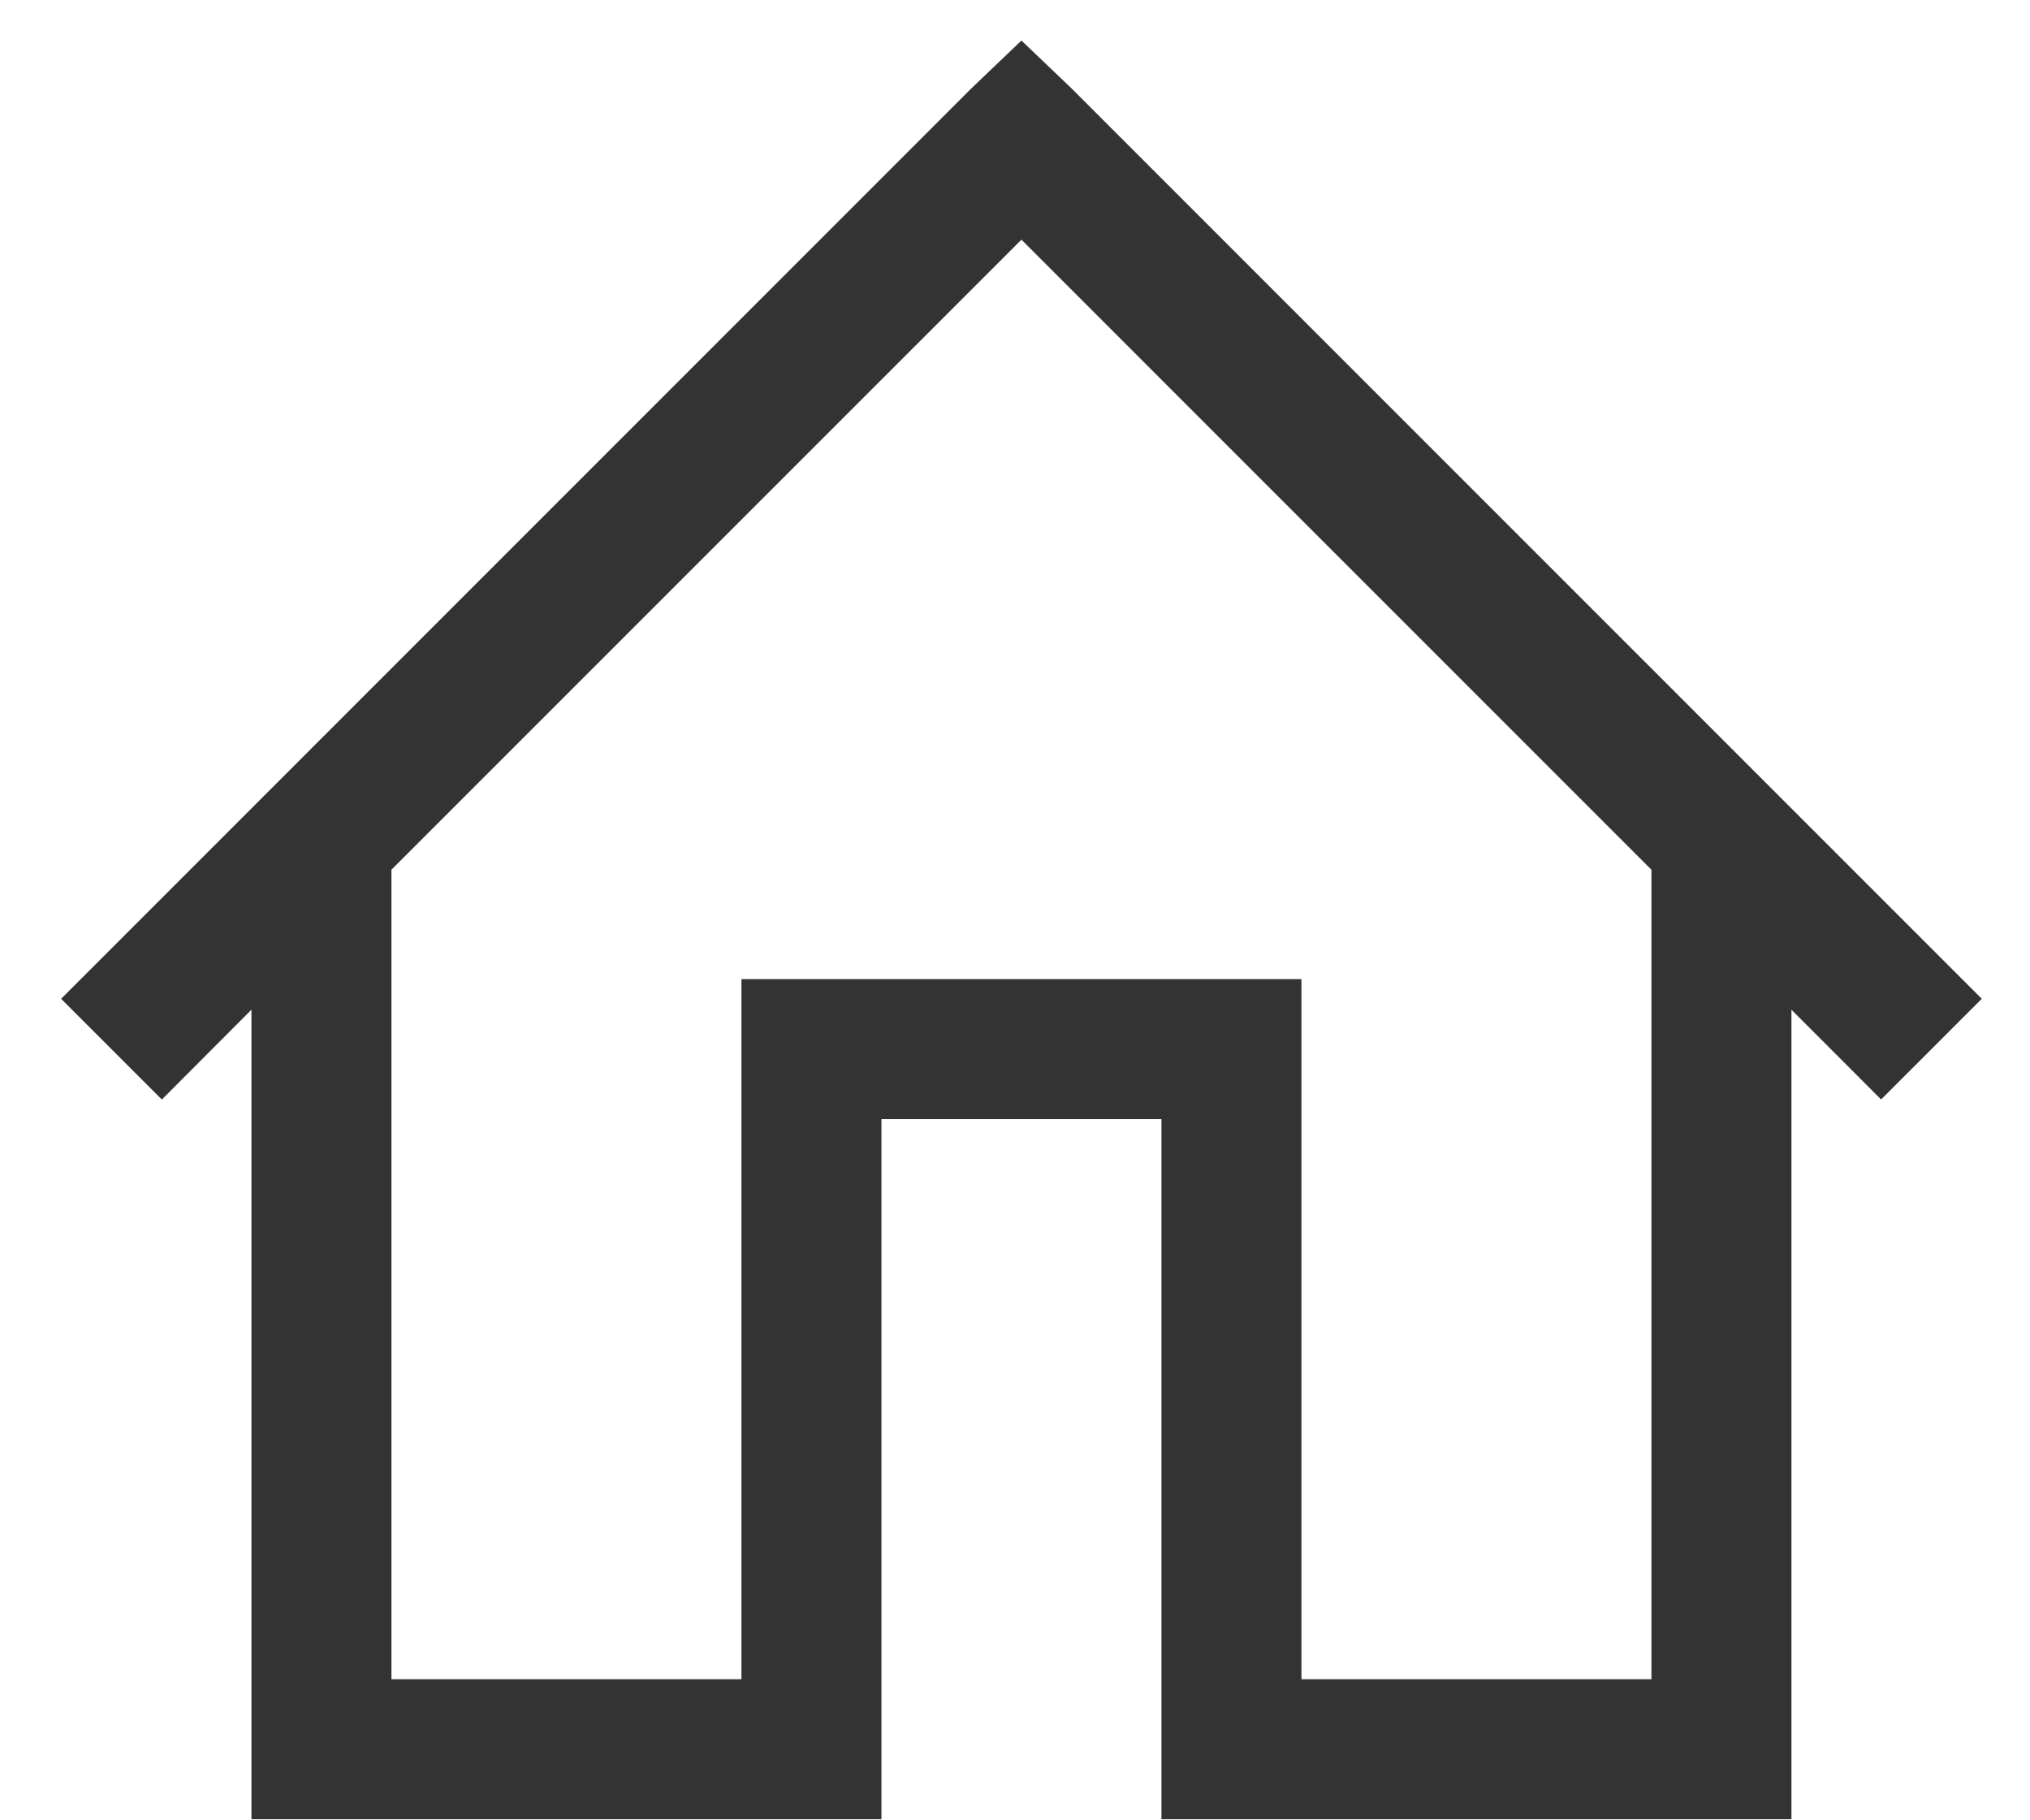 <svg width="29" height="26" viewBox="0 0 29 26" fill="none" xmlns="http://www.w3.org/2000/svg">
<path d="M14.592 0.579L13.873 1.266L0.873 14.266L2.312 15.705L3.592 14.422V25.985H12.592V15.985H16.592V25.985H25.592V14.422L26.873 15.704L28.311 14.266L15.311 1.266L14.592 0.579ZM14.592 3.423L23.592 12.423V23.985H18.592V13.985H10.592V23.985H5.592V12.422L14.592 3.423Z" fill="#333333"/>
</svg>

